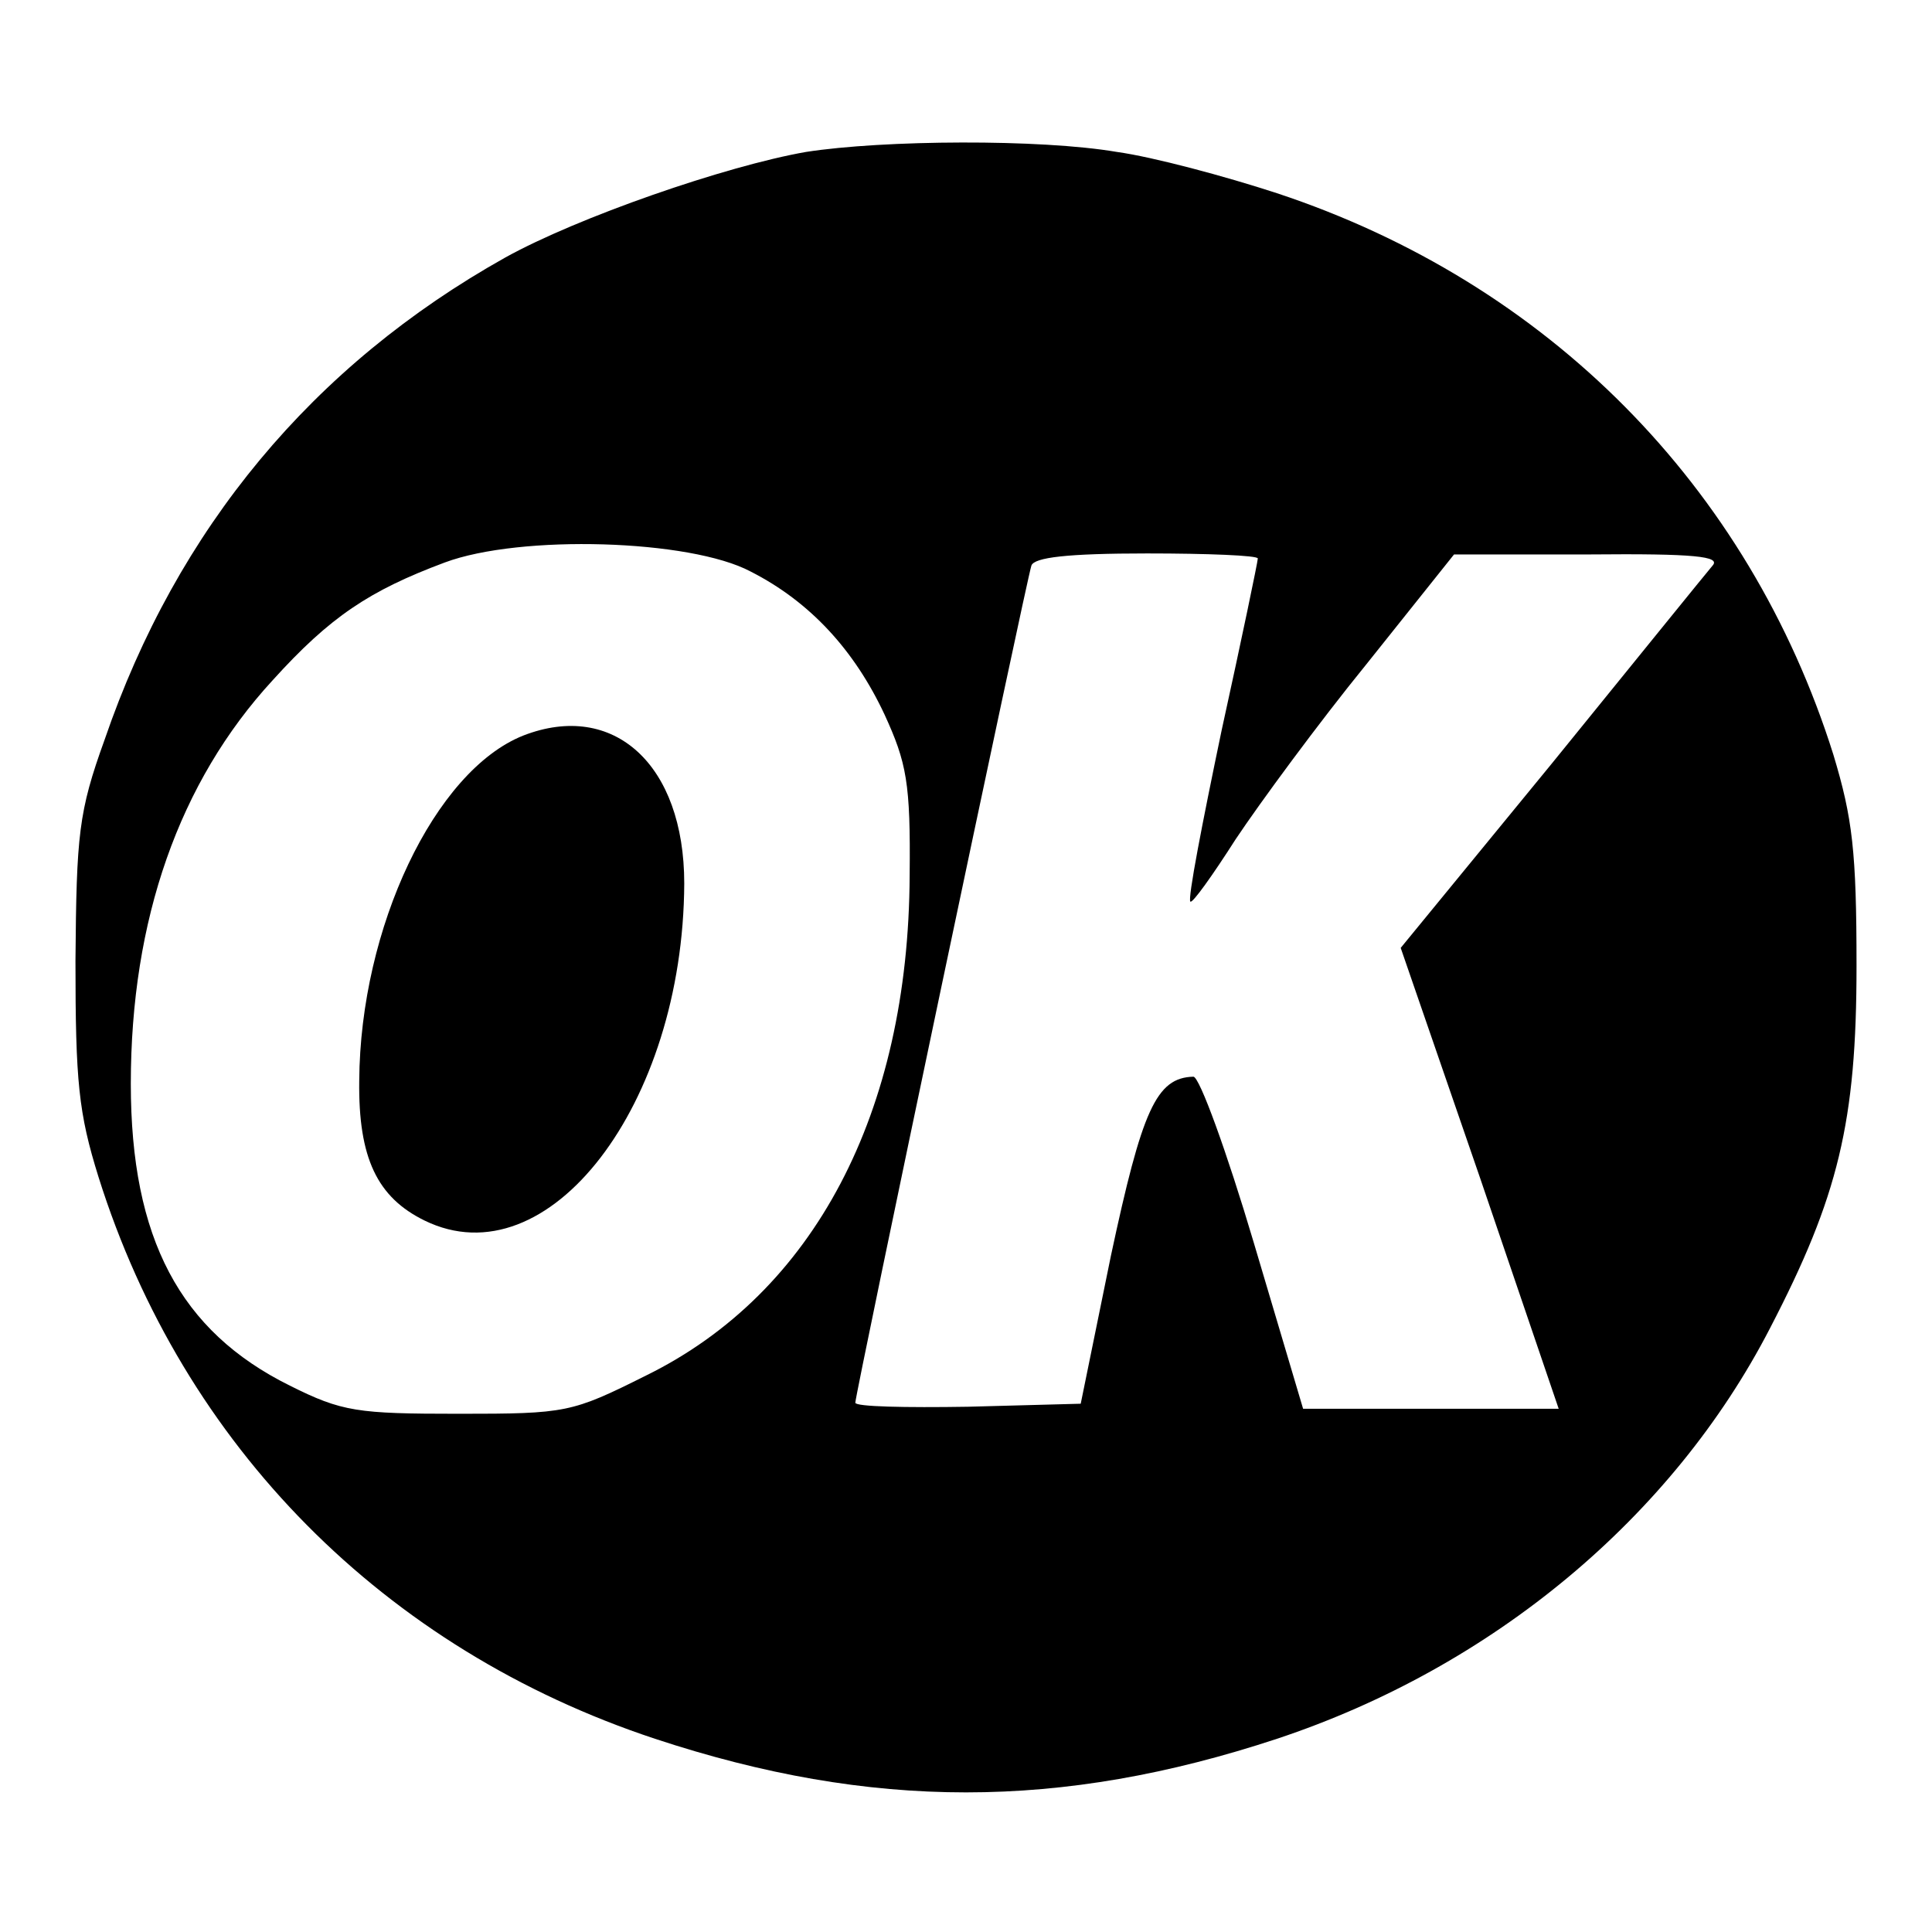 <?xml version="1.0" standalone="no"?>
<!DOCTYPE svg PUBLIC "-//W3C//DTD SVG 20010904//EN"
 "http://www.w3.org/TR/2001/REC-SVG-20010904/DTD/svg10.dtd">
<svg version="1.0" xmlns="http://www.w3.org/2000/svg"
 width="192pt" height="192pt" viewBox="0 0 192 192"
 preserveAspectRatio="xMidYMid meet">

<g transform="translate(0,192) scale(0.1,-0.1)"
fill="#000000" stroke="none">
<path d="M801 1769 c-80 -14 -227 -65 -299 -105 -191 -107 -326 -269 -398
-479 -26 -72 -28 -94 -29 -220 0 -120 3 -151 23 -215 84 -267 284 -469 553
-558 215 -71 403 -71 618 0 214 71 393 220 490 408 68 131 86 205 86 360 0
114 -4 147 -23 210 -84 267 -284 469 -553 558 -52 17 -123 36 -159 41 -76 13
-232 12 -309 0z m-55 -417 c59 -30 103 -78 133 -142 22 -48 26 -68 25 -160 -1
-236 -95 -415 -262 -497 -74 -37 -79 -38 -186 -38 -101 0 -116 2 -168 28 -109
54 -158 146 -158 300 0 163 48 300 141 401 57 63 96 89 171 117 75 28 244 23
304 -9z m504 13 c0 -3 -16 -80 -36 -171 -19 -91 -34 -168 -31 -170 2 -2 22 26
45 62 24 36 82 115 130 174 l87 109 134 0 c106 1 131 -2 123 -11 -6 -7 -78
-96 -160 -197 l-150 -183 79 -229 78 -229 -127 0 -127 0 -49 165 c-27 91 -54
165 -60 165 -37 -1 -51 -33 -82 -178 l-30 -147 -112 -3 c-62 -1 -112 0 -112 4
0 9 170 817 175 832 3 8 35 12 115 12 60 0 110 -2 110 -5z"/>
<path d="M520 1189 c-88 -35 -162 -191 -163 -343 -1 -77 18 -116 65 -139 123
-60 257 115 258 335 0 118 -70 182 -160 147z"/>
</g>
</svg>
